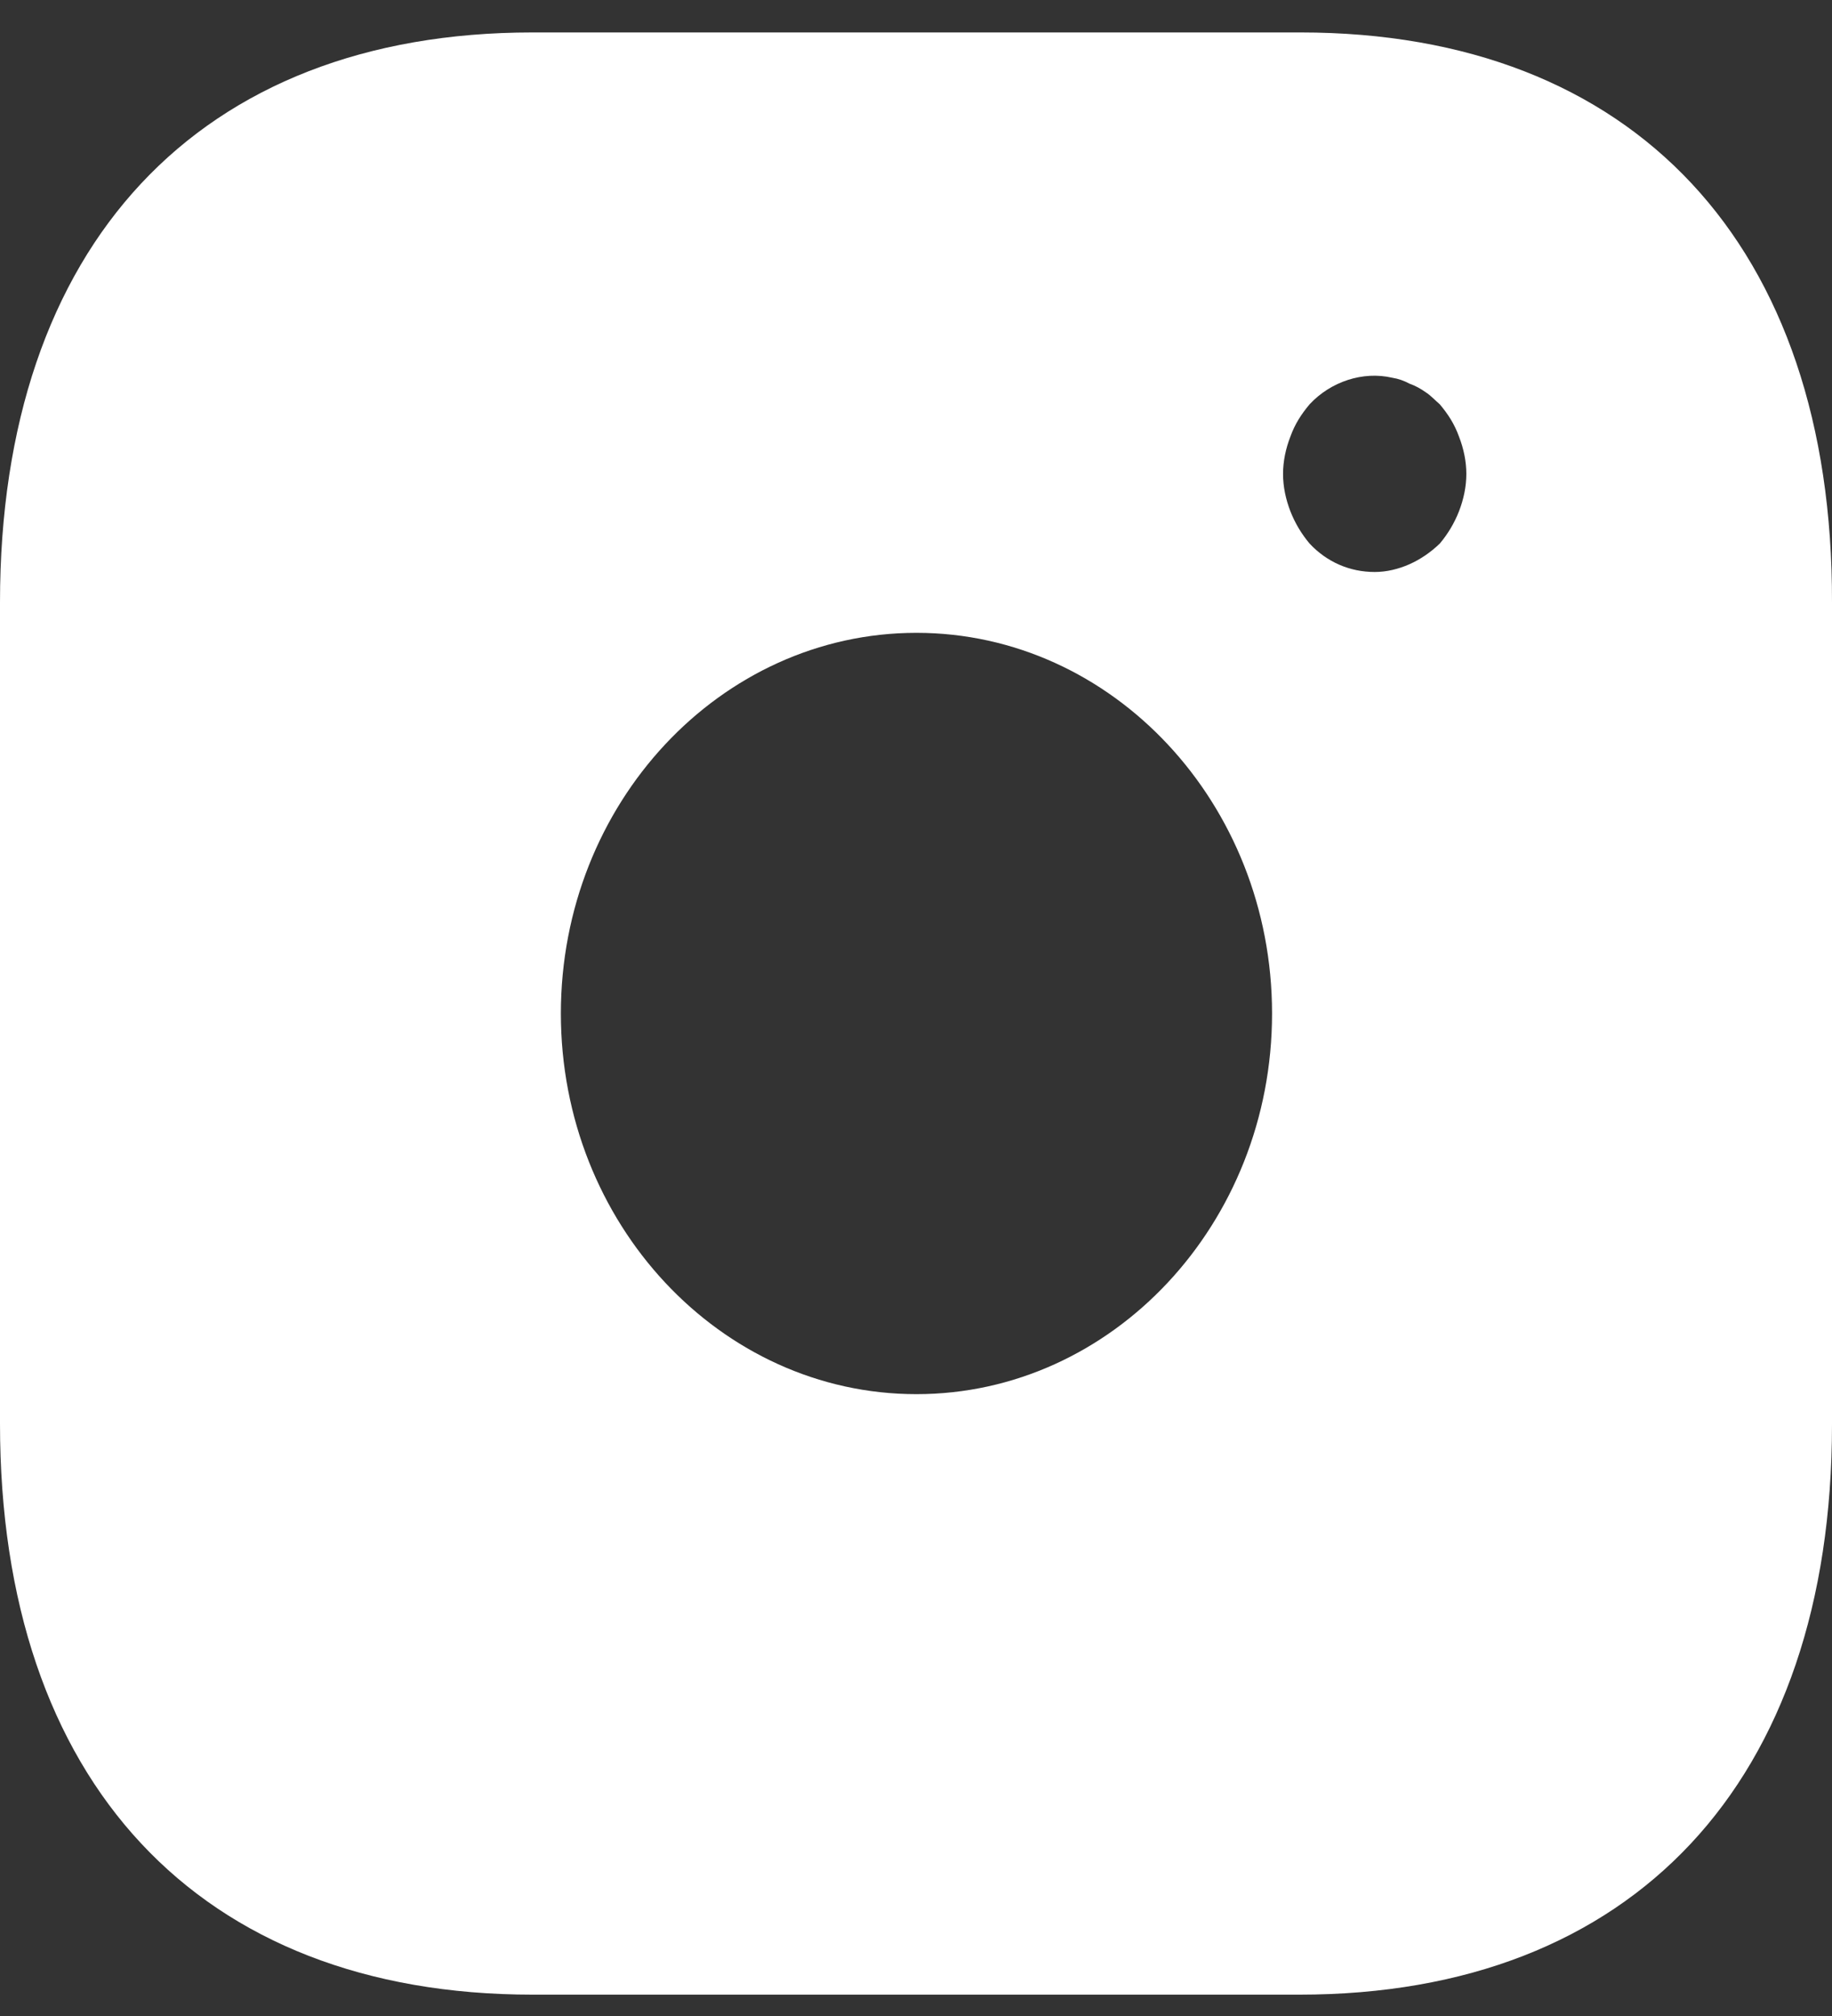 <svg width="20" height="22" viewBox="0 0 20 22" fill="none" xmlns="http://www.w3.org/2000/svg">
<rect x="0" y="0" width="20" height="22" fill="#333333" stroke="none"/>
<path d="M14.197 0.354H5.813C2.171 0.354 0 2.677 0 6.574V15.536C0 19.444 2.171 21.767 5.813 21.767H14.187C17.829 21.767 20 19.444 20 15.546V6.574C20.01 2.677 17.839 0.354 14.197 0.354ZM10.005 15.214C7.864 15.214 6.123 13.351 6.123 11.06C6.123 8.769 7.864 6.906 10.005 6.906C12.146 6.906 13.887 8.769 13.887 11.06C13.887 13.351 12.146 15.214 10.005 15.214ZM15.928 5.579C15.878 5.707 15.808 5.825 15.718 5.932C15.618 6.028 15.508 6.103 15.388 6.157C15.268 6.21 15.137 6.242 15.008 6.242C14.737 6.242 14.487 6.135 14.297 5.932C14.207 5.825 14.137 5.707 14.087 5.579C14.037 5.45 14.007 5.311 14.007 5.172C14.007 5.033 14.037 4.893 14.087 4.765C14.137 4.626 14.207 4.519 14.297 4.412C14.527 4.165 14.877 4.048 15.198 4.122C15.268 4.133 15.328 4.155 15.388 4.187C15.448 4.208 15.508 4.24 15.568 4.283C15.618 4.315 15.668 4.369 15.718 4.412C15.808 4.519 15.878 4.626 15.928 4.765C15.978 4.893 16.008 5.033 16.008 5.172C16.008 5.311 15.978 5.45 15.928 5.579Z" fill="white"/>
</svg>
